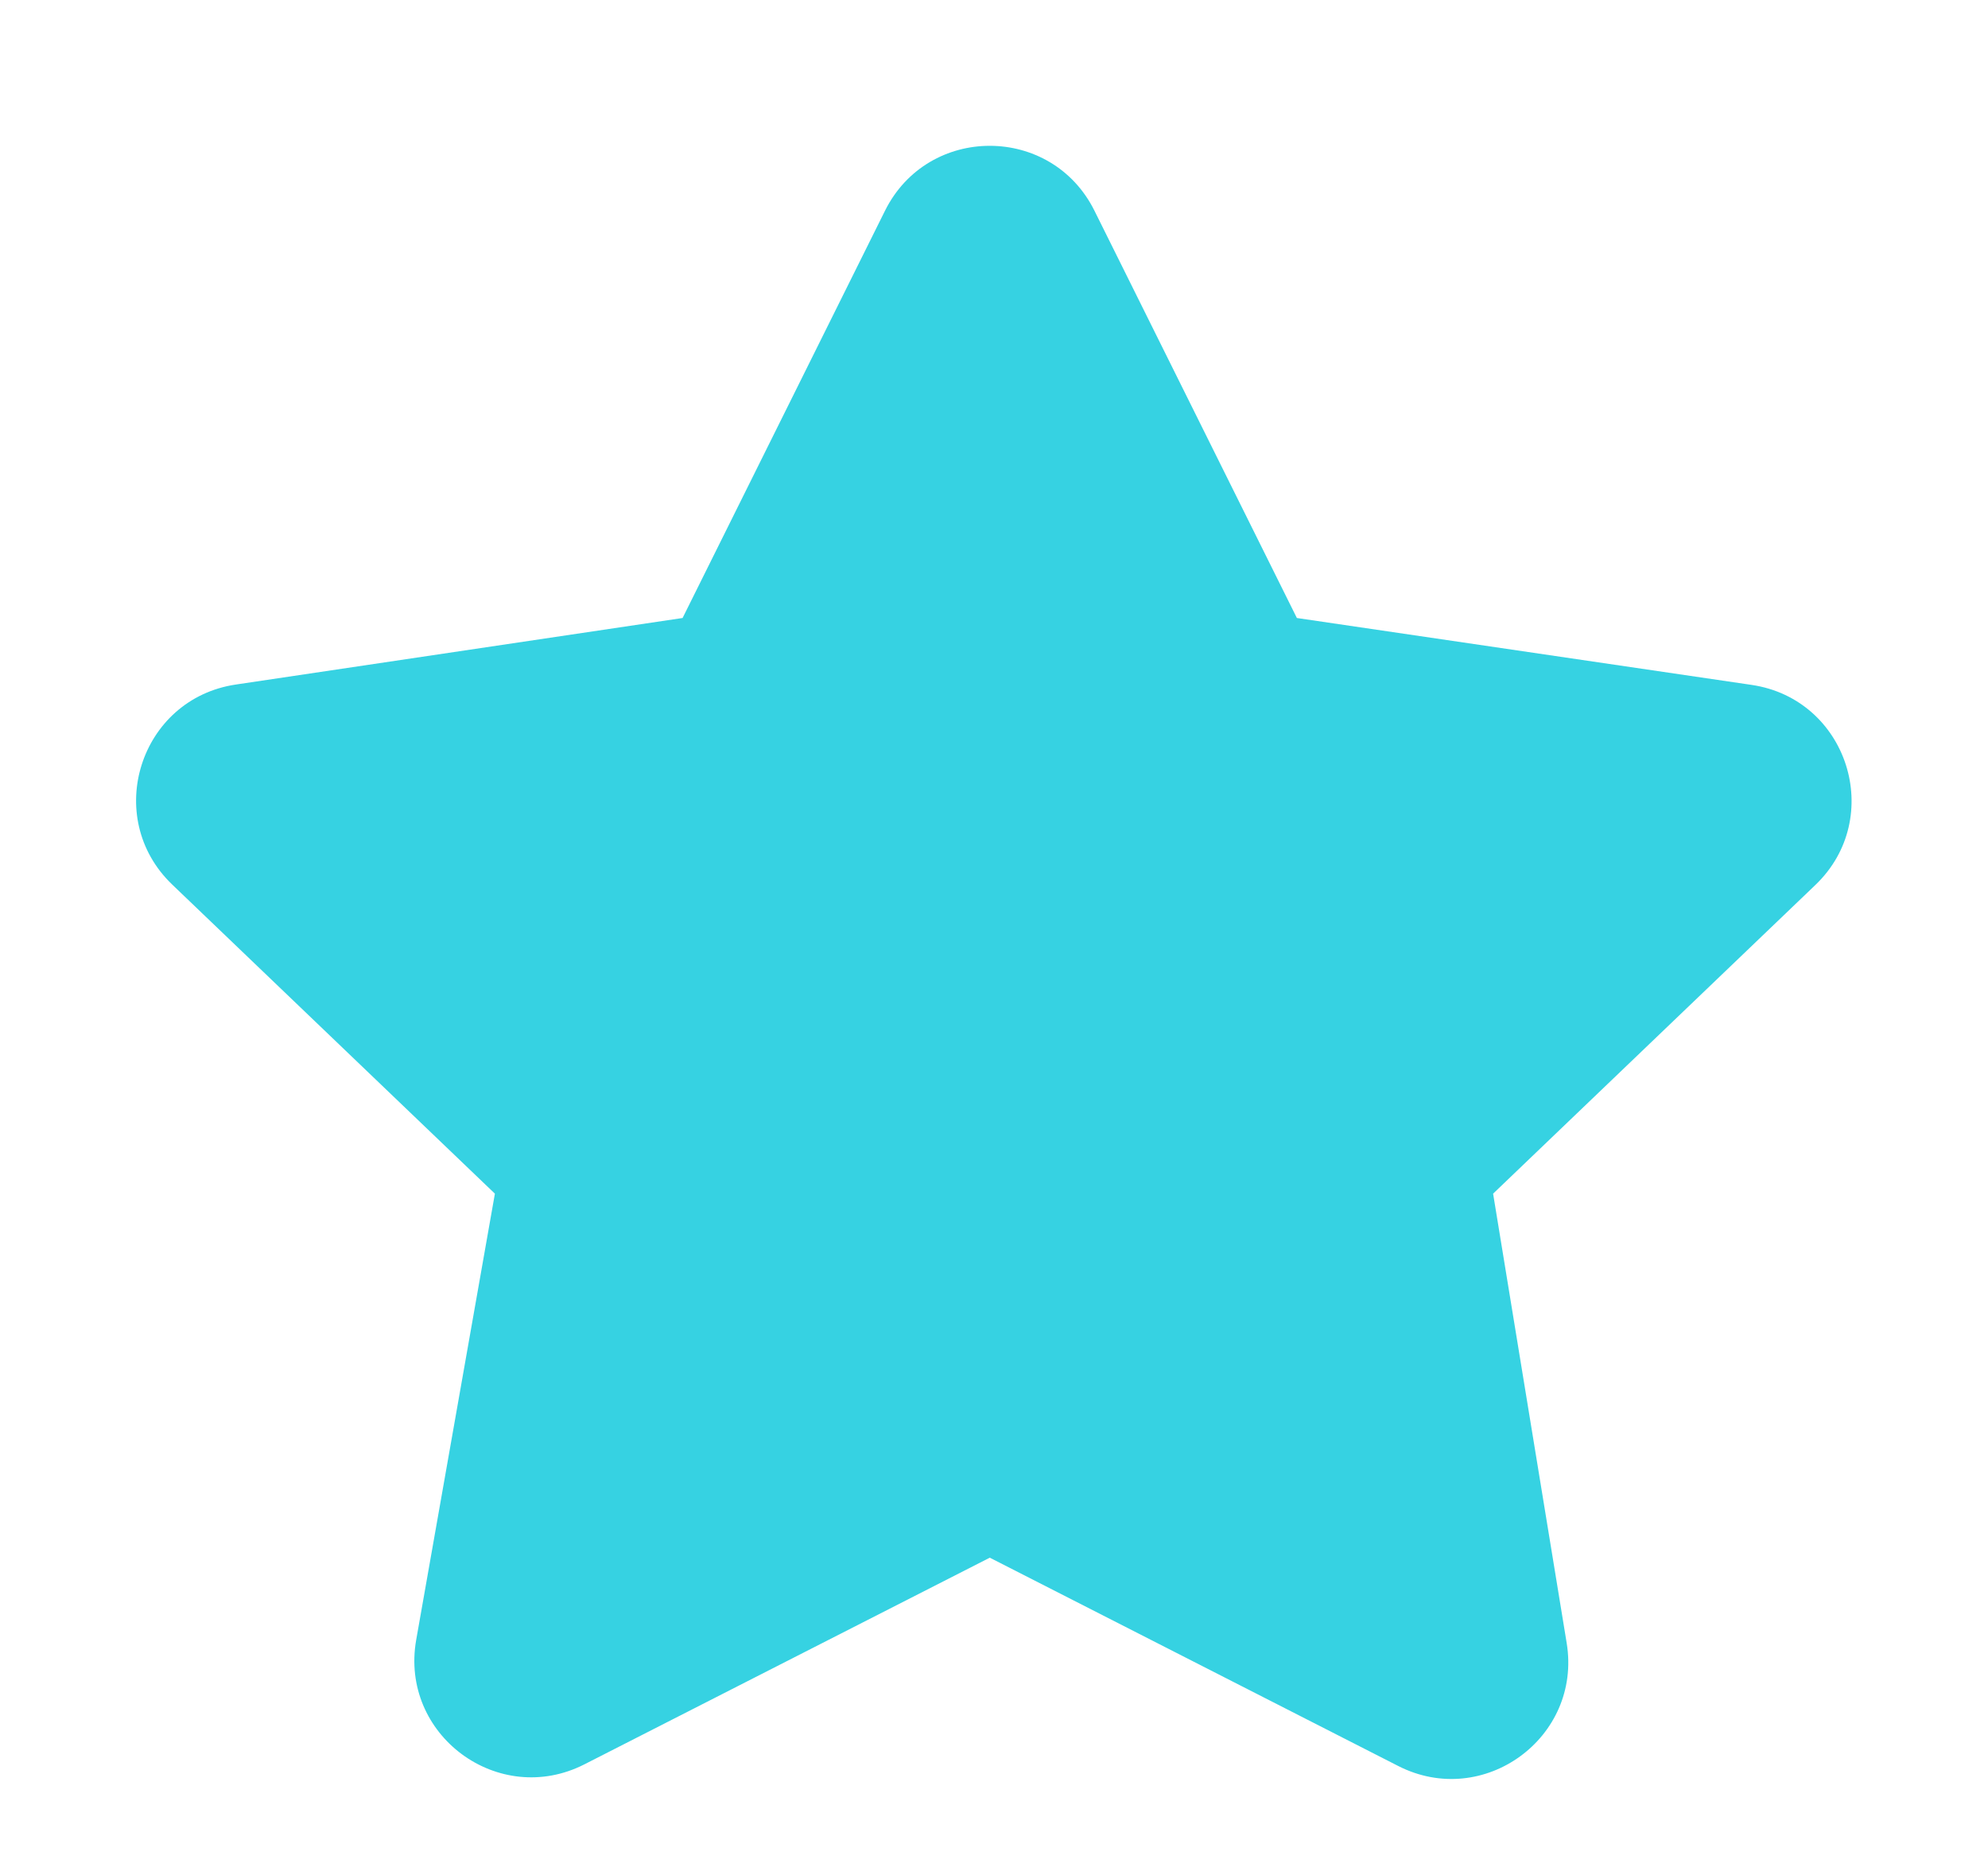 <svg width="17" height="16" viewBox="0 0 17 16" fill="none" xmlns="http://www.w3.org/2000/svg">
<path fill-rule="evenodd" clip-rule="evenodd" d="M7.568 1.802C7.936 1.062 8.991 1.062 9.359 1.802L11.09 5.285L14.978 5.857C15.801 5.978 16.125 6.992 15.524 7.568L12.768 10.208L13.397 14.05C13.53 14.859 12.686 15.475 11.956 15.102L8.464 13.321L4.998 15.088C4.263 15.463 3.416 14.837 3.559 14.024L4.232 10.208L1.473 7.565C0.873 6.99 1.195 5.976 2.017 5.854L5.837 5.285L7.568 1.802Z" fill="#36D2E2"/>
</svg>
